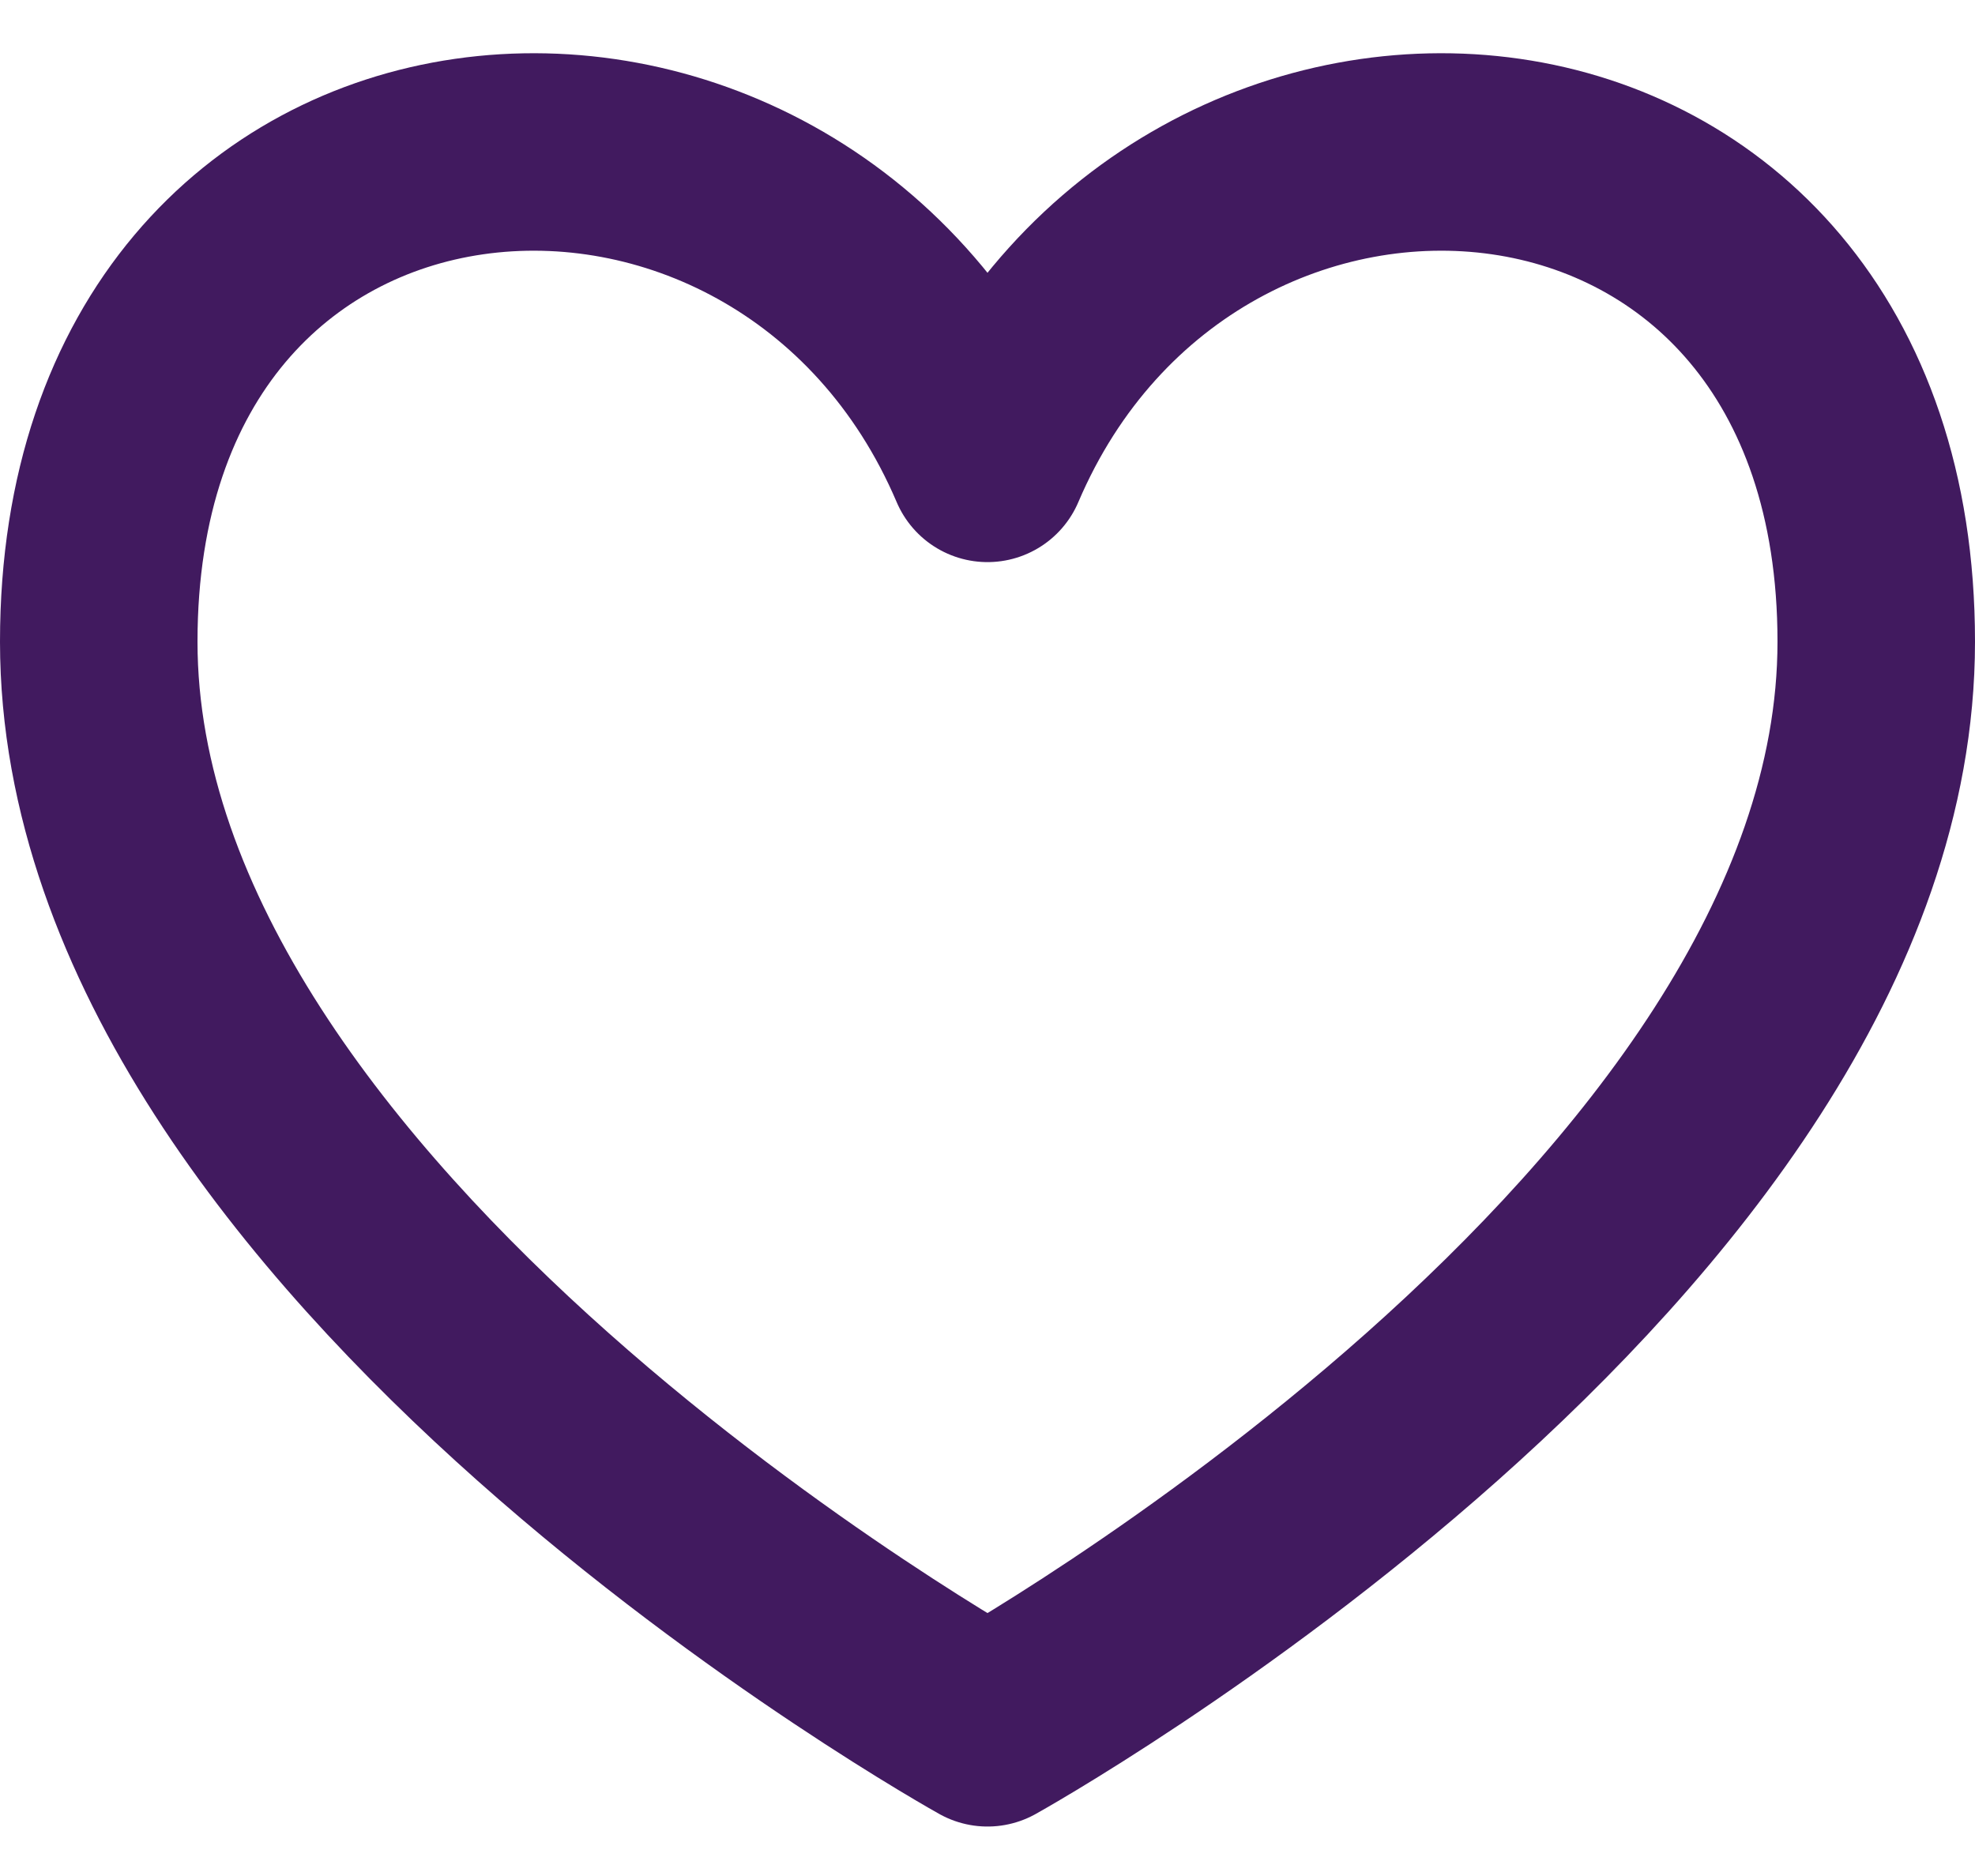 <svg width="20" height="19" viewBox="0 0 20 19" fill="none" xmlns="http://www.w3.org/2000/svg">
<path d="M10 4.693C8 -0.001 1 0.499 1 6.499C1 12.499 10 17.499 10 17.499C10 17.499 19 12.499 19 6.499C19 0.499 12 -0.001 10 4.693Z" stroke="#411A5F" stroke-width="2" stroke-linecap="round" stroke-linejoin="round"/>
</svg>

